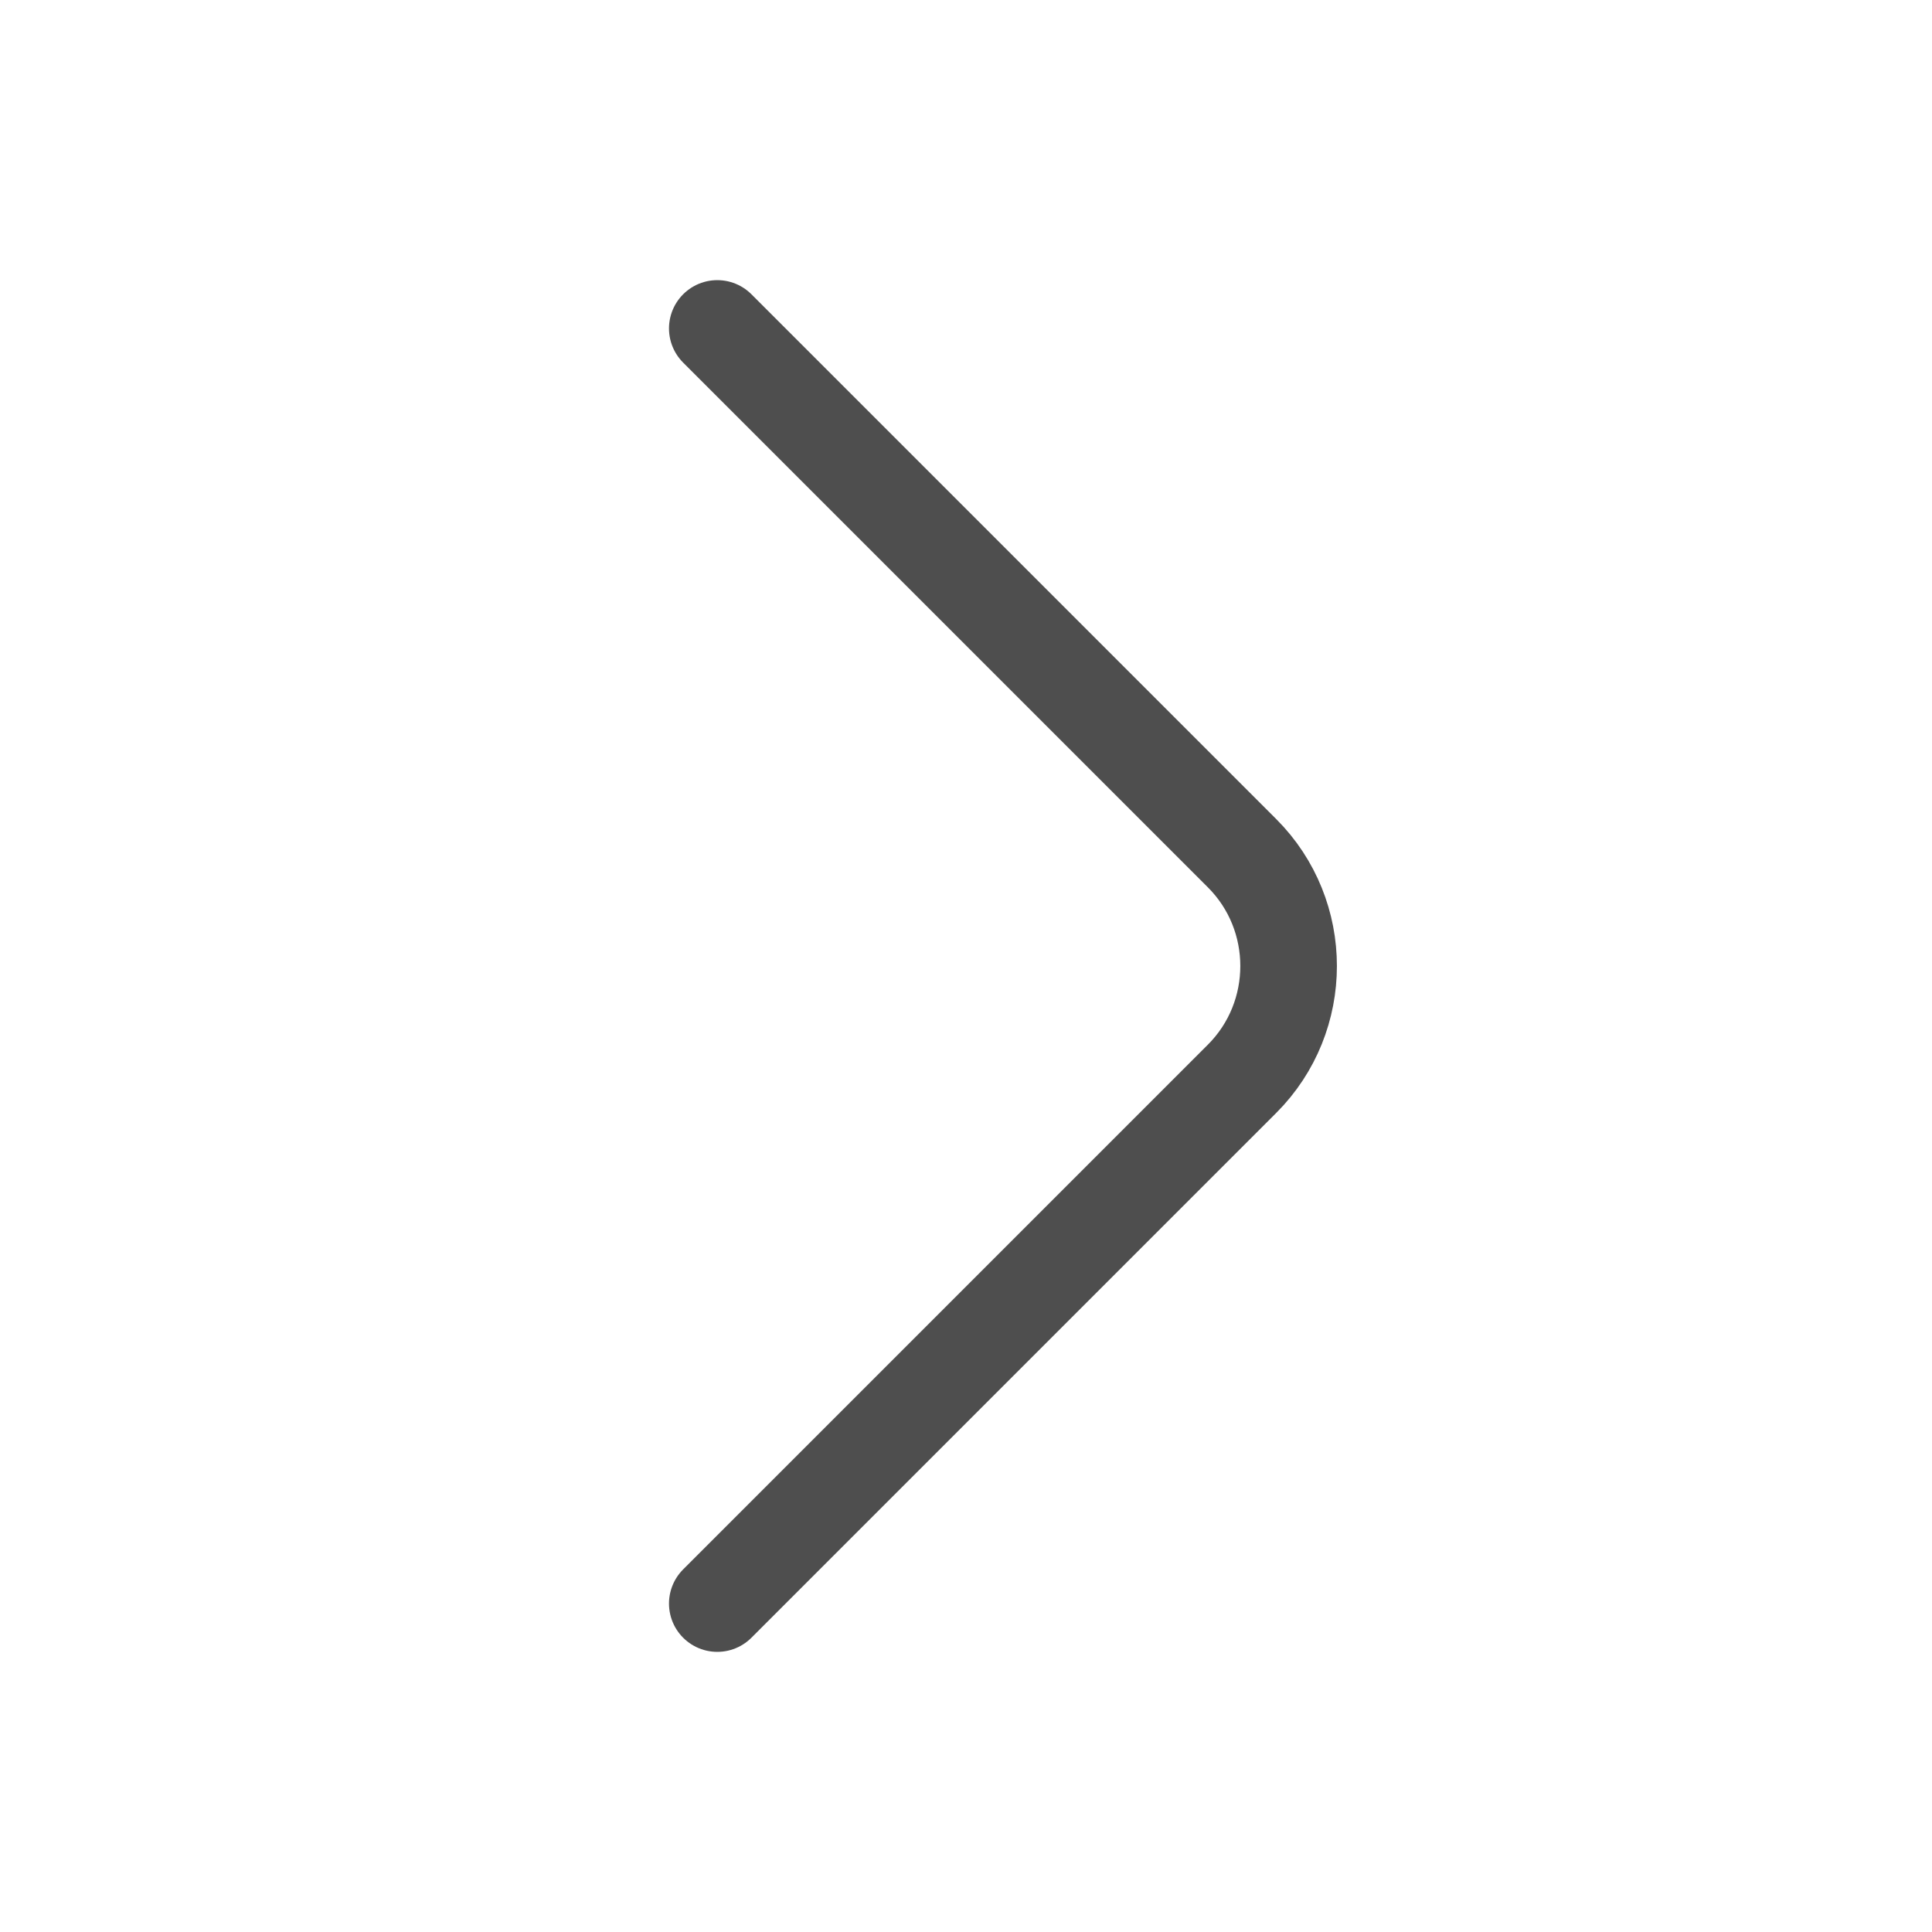 <svg width="30" height="30" viewBox="0 0 30 30" fill="none" xmlns="http://www.w3.org/2000/svg">
<path d="M11.138 24.9L19.288 16.75C20.25 15.787 20.25 14.213 19.288 13.25L11.138 5.1" stroke="#4E4E4E" stroke-width="1.5" stroke-miterlimit="10" stroke-linecap="round" stroke-linejoin="round"/>
</svg>
